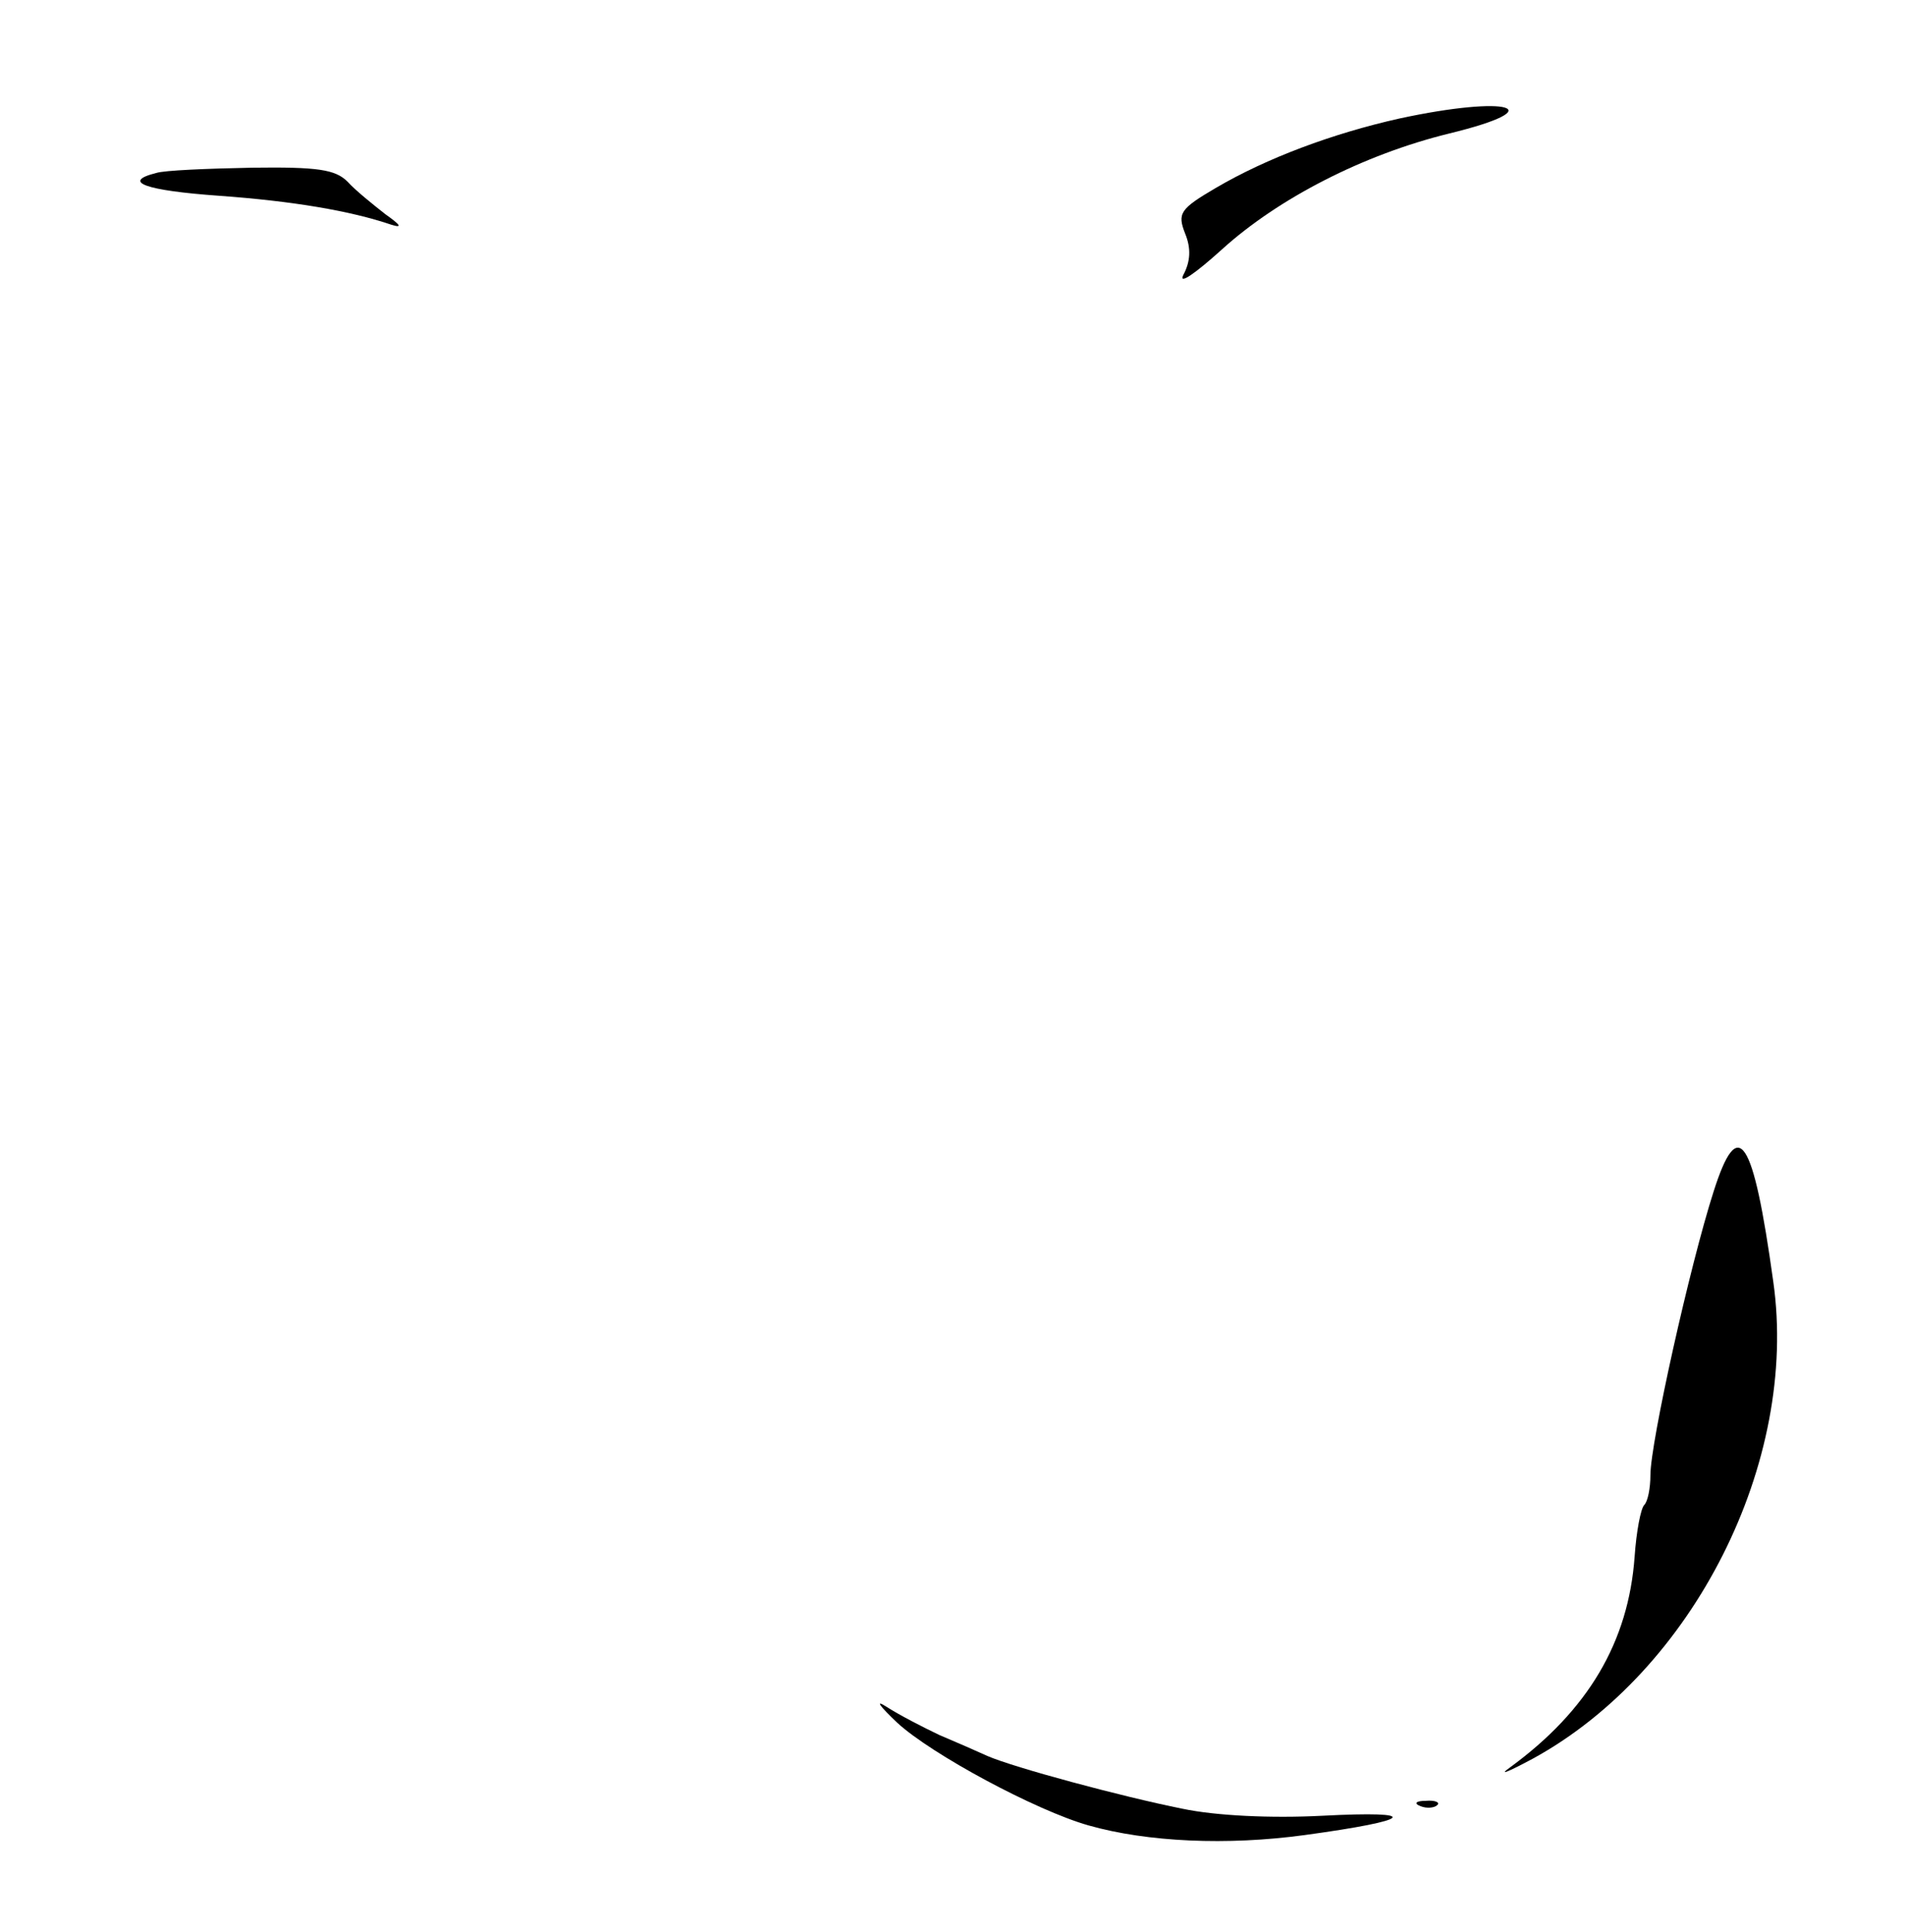 <?xml version="1.0" standalone="no"?>
<!DOCTYPE svg PUBLIC "-//W3C//DTD SVG 20010904//EN"
 "http://www.w3.org/TR/2001/REC-SVG-20010904/DTD/svg10.dtd">
<svg version="1.0" xmlns="http://www.w3.org/2000/svg"
 width="217pt" height="220pt" viewBox="0 0 217 220"
 preserveAspectRatio="xMidYMid meet">

<g transform="translate(0,220) scale(0.1,-0.1)"
fill="#000000" stroke="none">
<path d="M1594 2065 c-76 -17 -151 -45 -209 -79 -41 -24 -44 -29 -35 -52 7
-17 6 -32 -2 -47 -6 -12 13 1 44 29 64 58 161 108 259 132 119 29 68 44 -57
17z"/>
<path d="M178 2003 c-40 -10 -13 -20 72 -26 83 -6 149 -17 196 -33 13 -4 10 0
-7 12 -14 11 -34 27 -43 37 -14 14 -34 17 -109 16 -51 -1 -100 -3 -109 -6z"/>
<path d="M1952 843 c-27 -84 -72 -286 -72 -323 0 -15 -3 -30 -7 -34 -4 -4 -9
-30 -11 -59 -7 -97 -53 -175 -142 -240 -14 -10 -2 -5 26 10 183 100 303 338
274 543 -23 166 -40 191 -68 103z"/>
<path d="M1022 238 c39 -36 158 -100 218 -117 67 -19 158 -23 246 -11 125 17
135 28 20 22 -58 -3 -121 0 -159 8 -70 14 -192 47 -222 60 -11 5 -36 16 -55
24 -19 9 -46 23 -60 32 -14 9 -8 1 12 -18z"/>
<path d="M1618 143 c7 -3 16 -2 19 1 4 3 -2 6 -13 5 -11 0 -14 -3 -6 -6z"/>
</g>
</svg>
